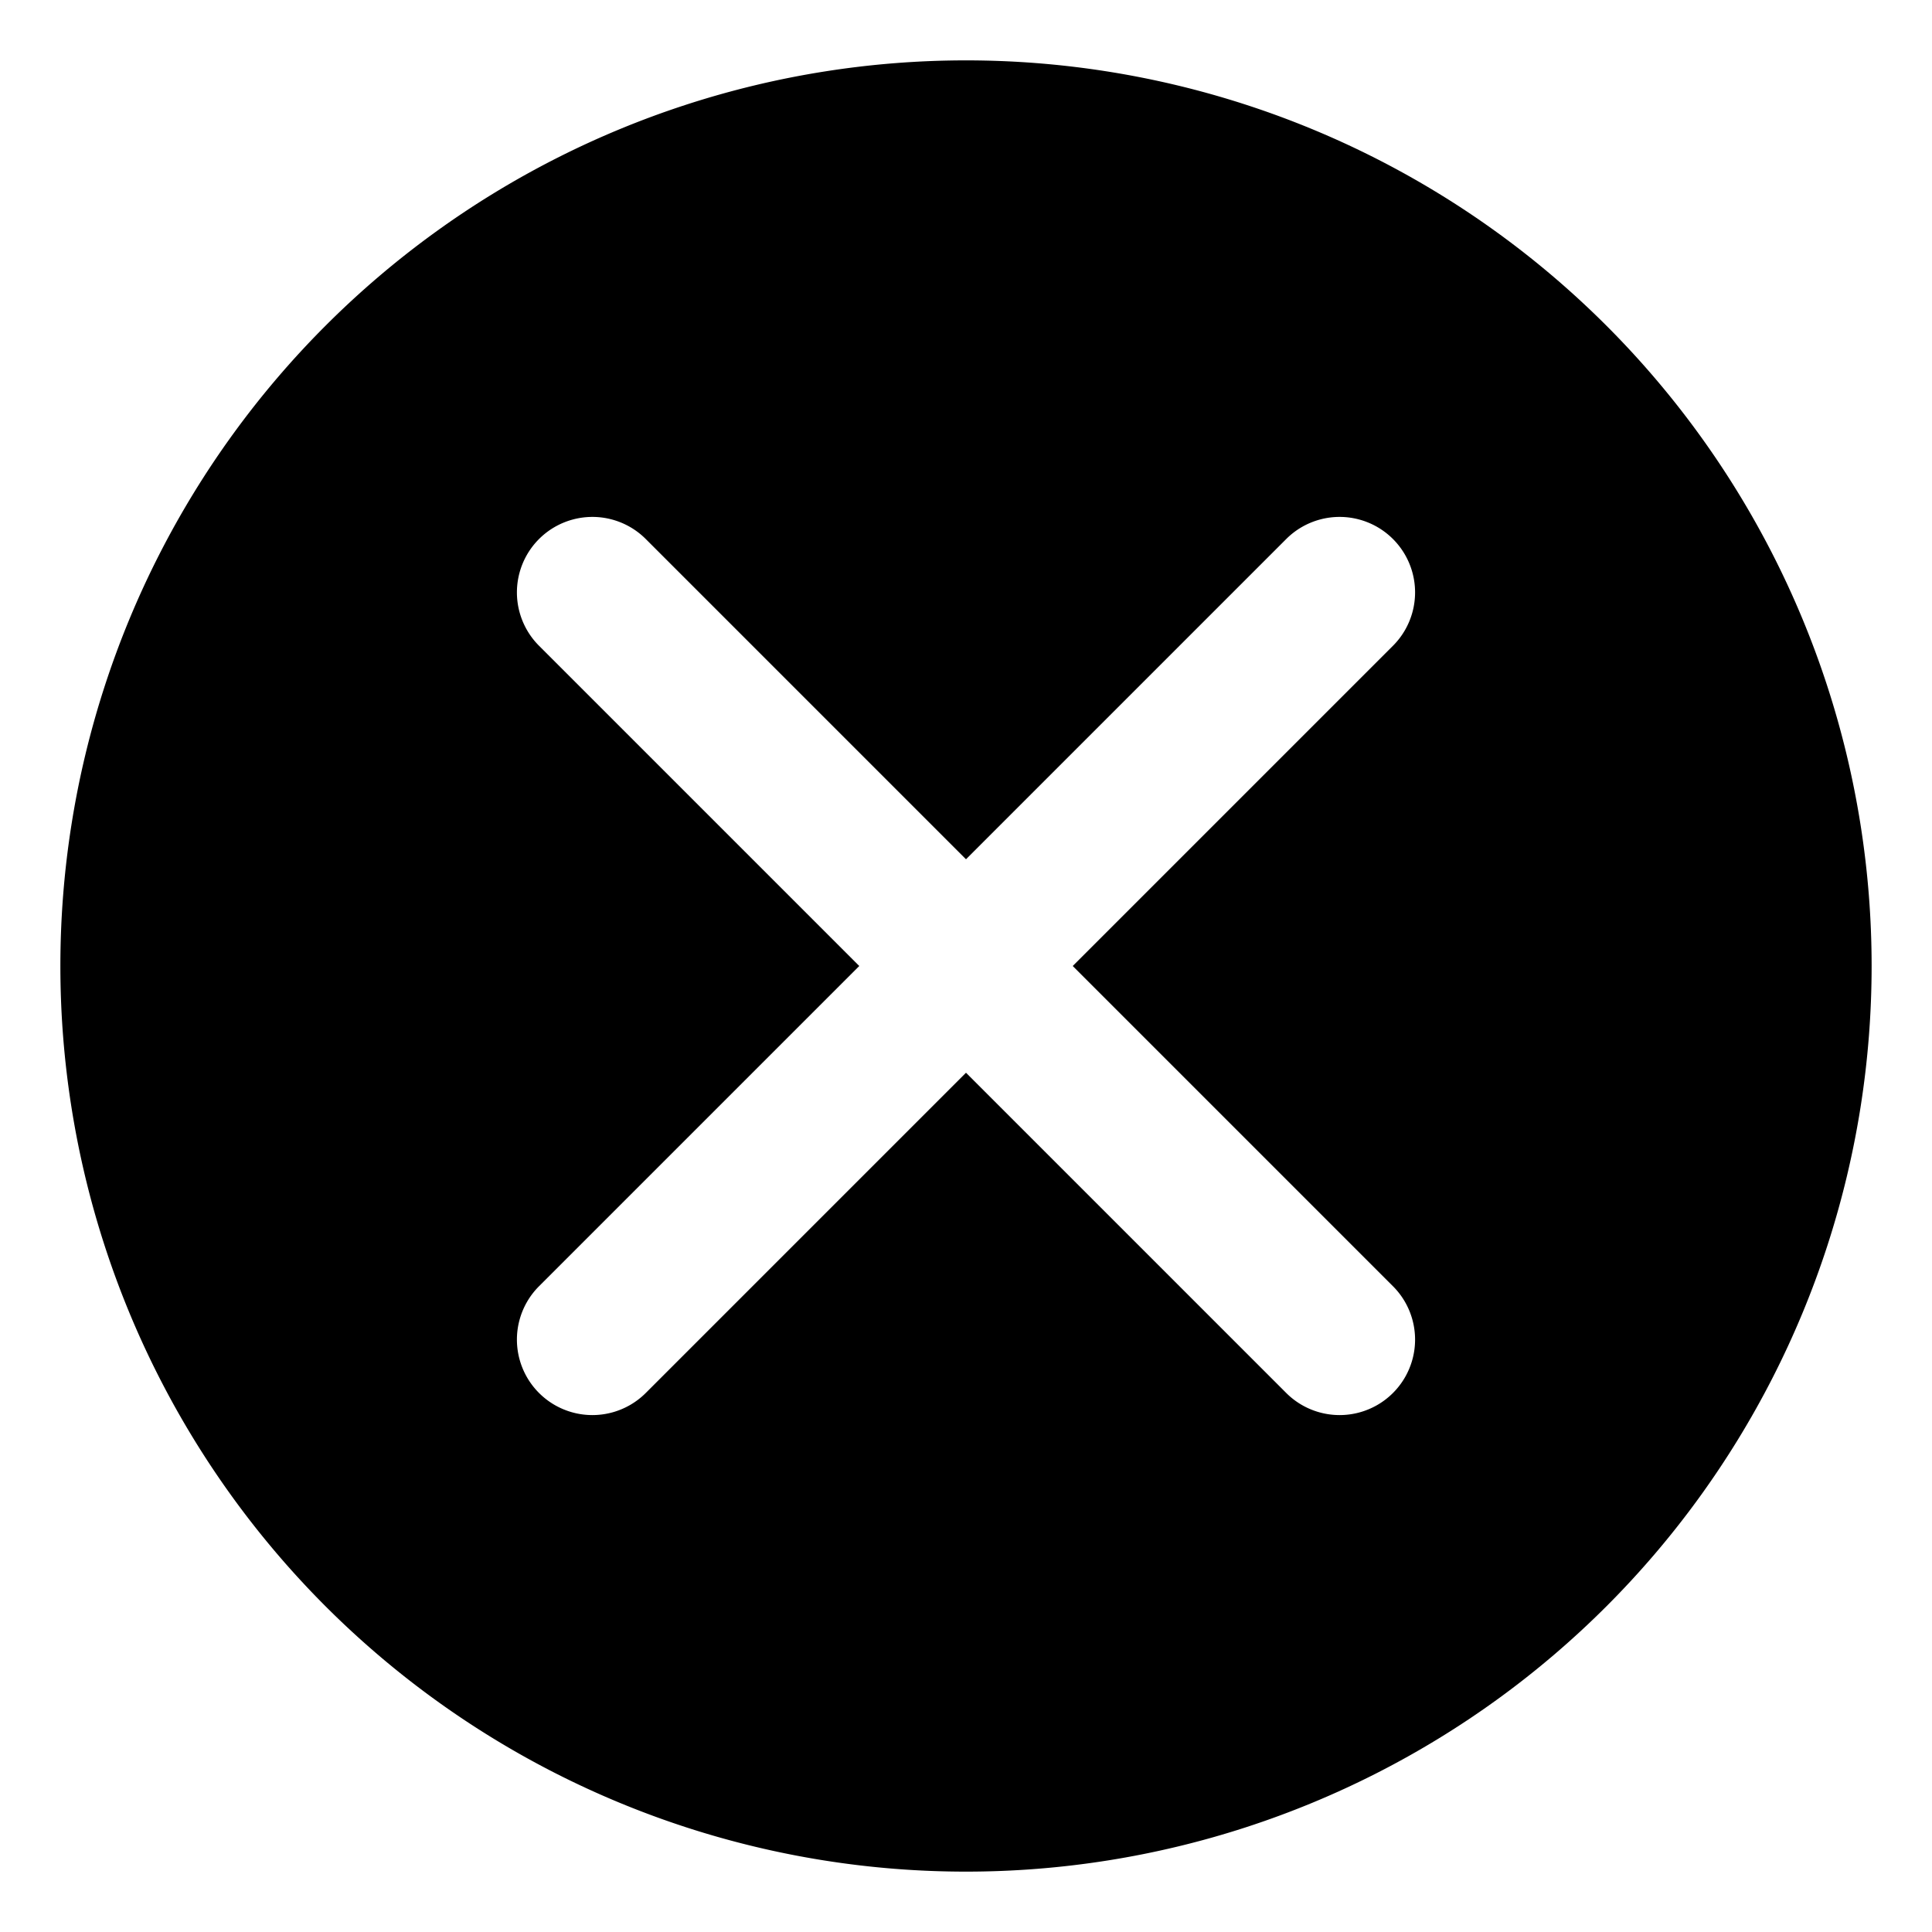 <svg width="16" height="16" xmlns="http://www.w3.org/2000/svg" xmlns:xlink="http://www.w3.org/1999/xlink"><defs><path d="M10 17.5a7.5 7.5 0 100-15 7.5 7.5 0 000 15zM7.348 6.464L10 9.116l2.652-2.652a.625.625 0 01.884.884L10.884 10l2.652 2.652a.625.625 0 11-.884.884L10 10.884l-2.652 2.652a.625.625 0 11-.884-.884L9.116 10 6.464 7.348a.625.625 0 01.884-.884z" id="a"/></defs><use xlink:href="#a" transform="translate(-2 -2)" fill-rule="evenodd"/></svg>